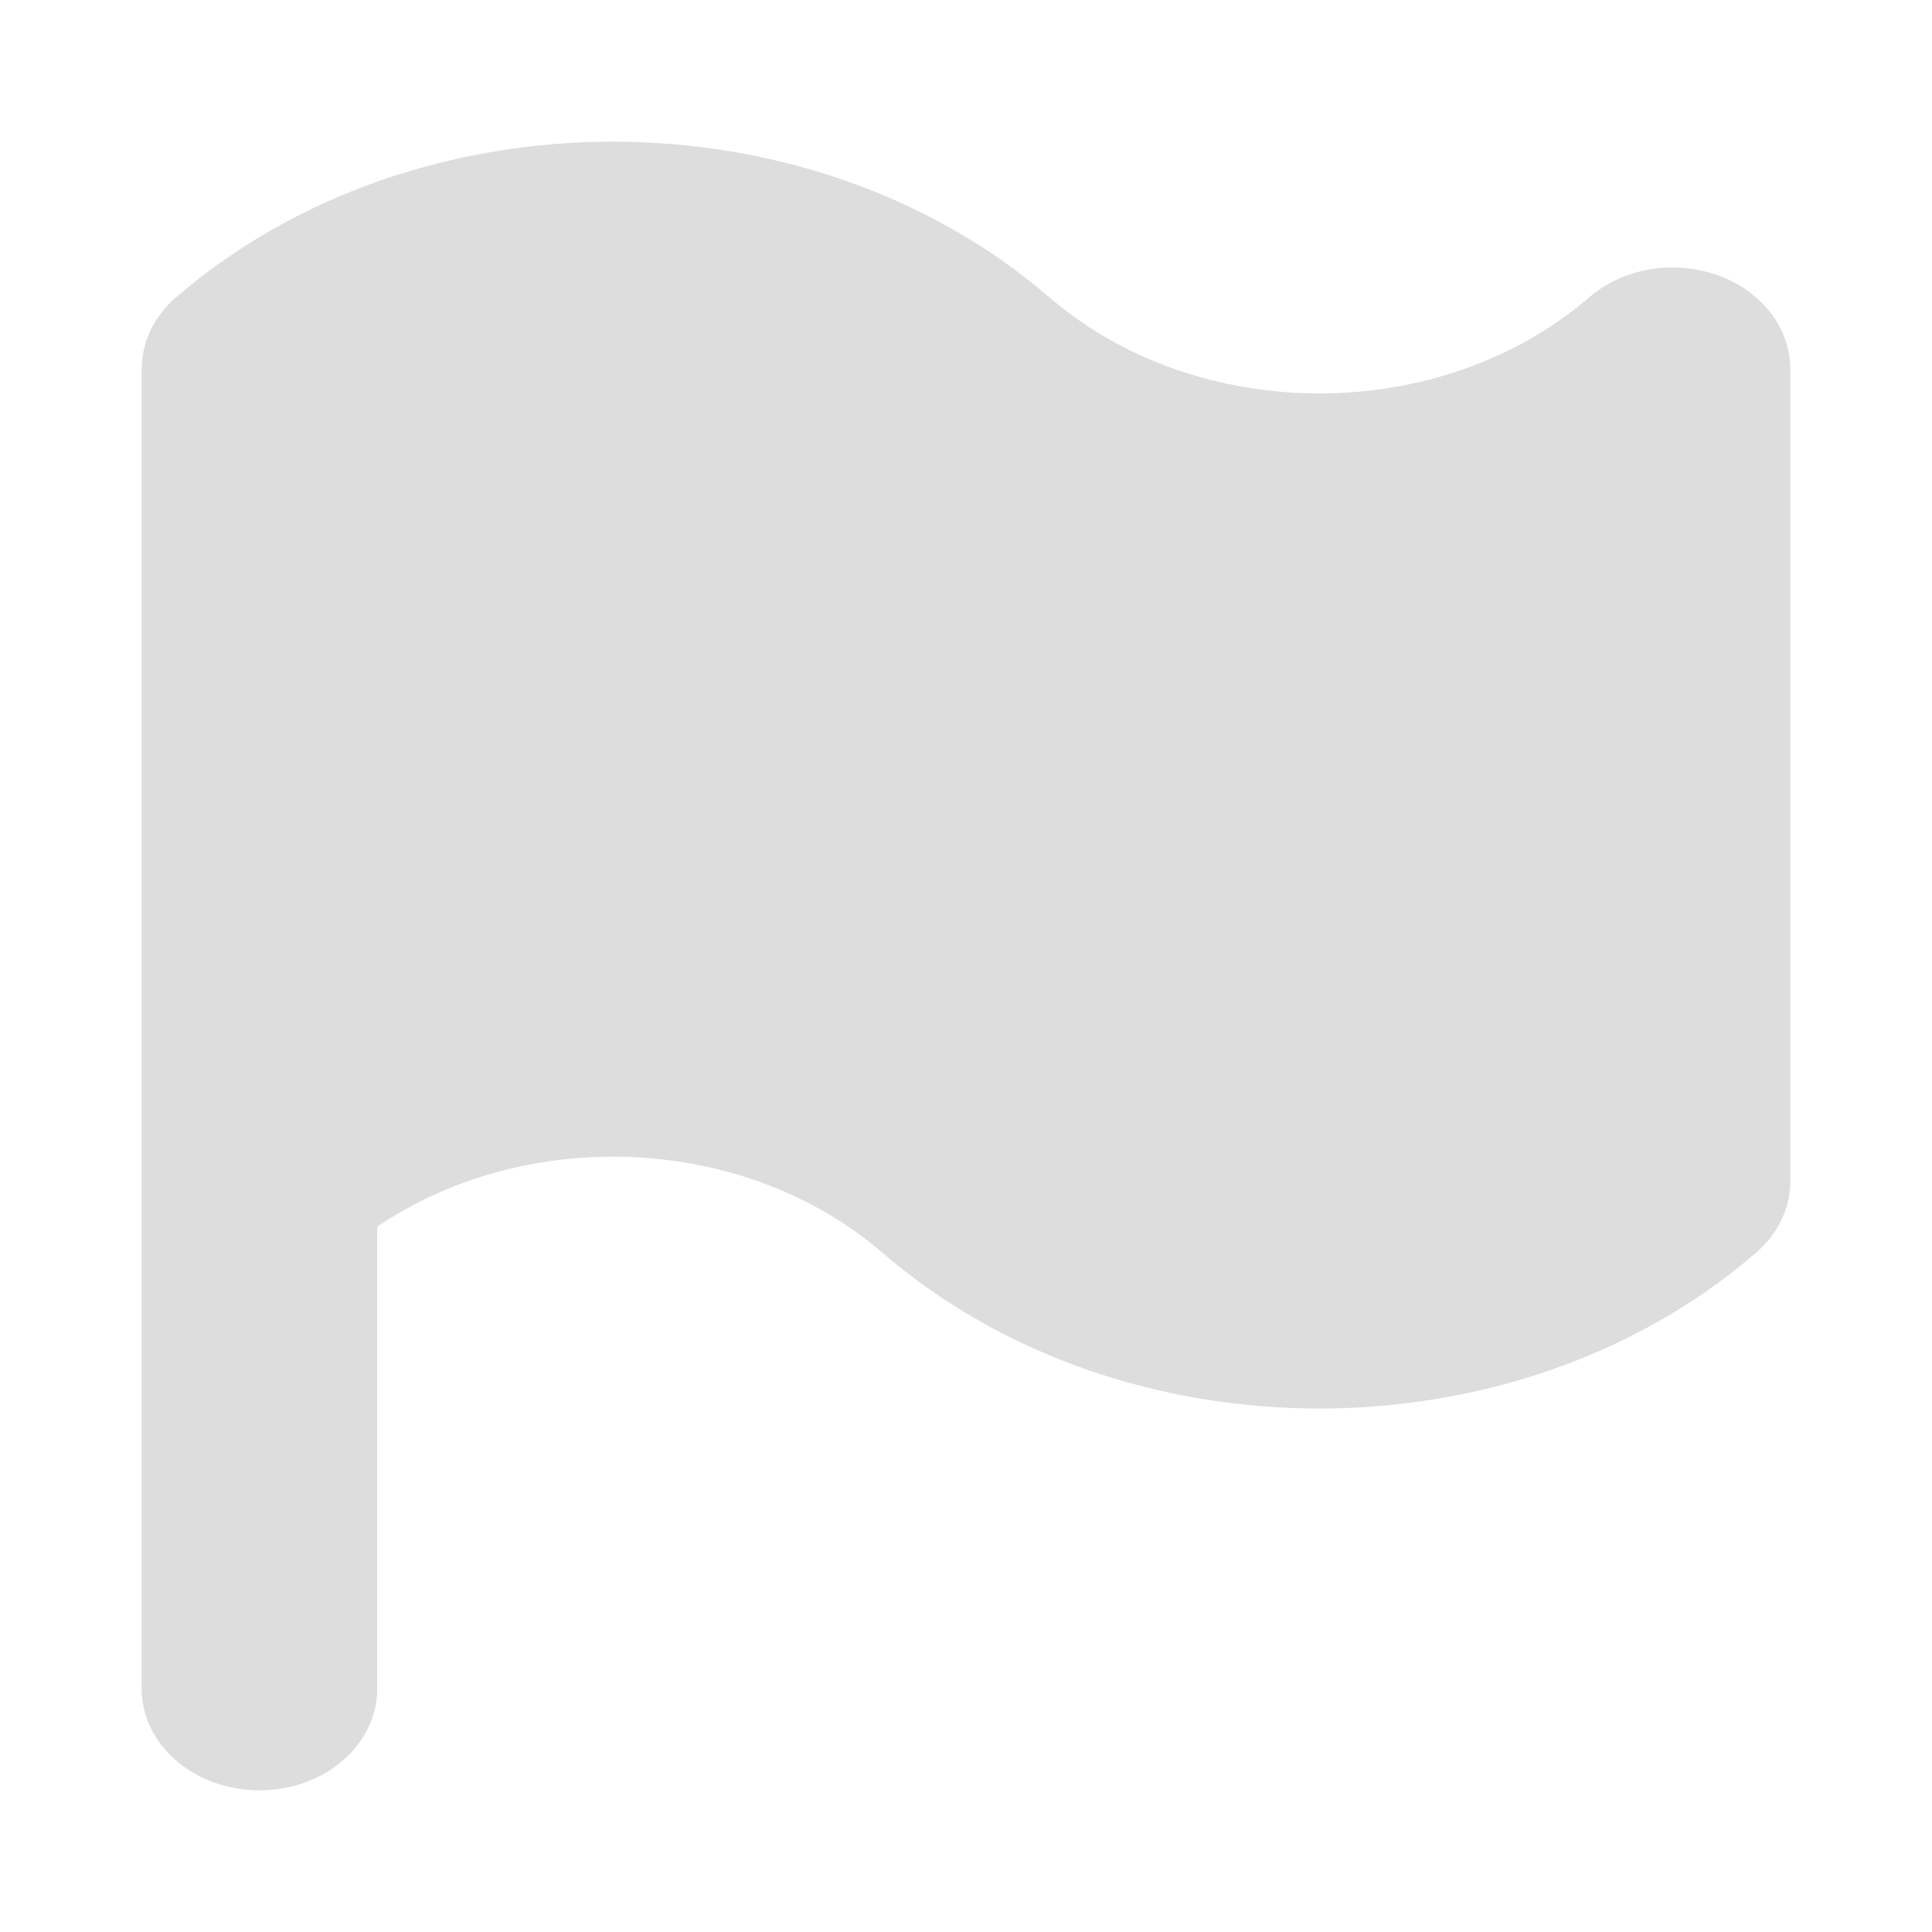 <?xml version="1.0" standalone="no"?><!DOCTYPE svg PUBLIC "-//W3C//DTD SVG 1.1//EN" "http://www.w3.org/Graphics/SVG/1.1/DTD/svg11.dtd"><svg t="1516785564897" class="icon" style="" viewBox="0 0 1024 1024" version="1.1" xmlns="http://www.w3.org/2000/svg" p-id="3456" xmlns:xlink="http://www.w3.org/1999/xlink" width="32" height="32"><defs><style type="text/css"></style></defs><path d="M842.364 157.541c-78.893 67.961-207.219 68.014-286.237 0-127.639-109.931-335.17-109.931-462.747 0-11.734 10.063-18.288 23.783-18.288 38.043v699.514c0 29.702 27.9 53.809 62.415 53.809s62.415-24.106 62.415-53.809v-244.938c79.329-53.701 194.798-49.127 267.949 13.937 127.639 109.931 335.233 109.931 462.747 0 11.734-10.116 18.288-23.783 18.288-38.043v-430.47c0-21.793-15.229-41.379-38.51-49.719-23.344-8.34-50.181-3.713-68.032 11.677z" p-id="3457" fill="#ddd"></path></svg>
